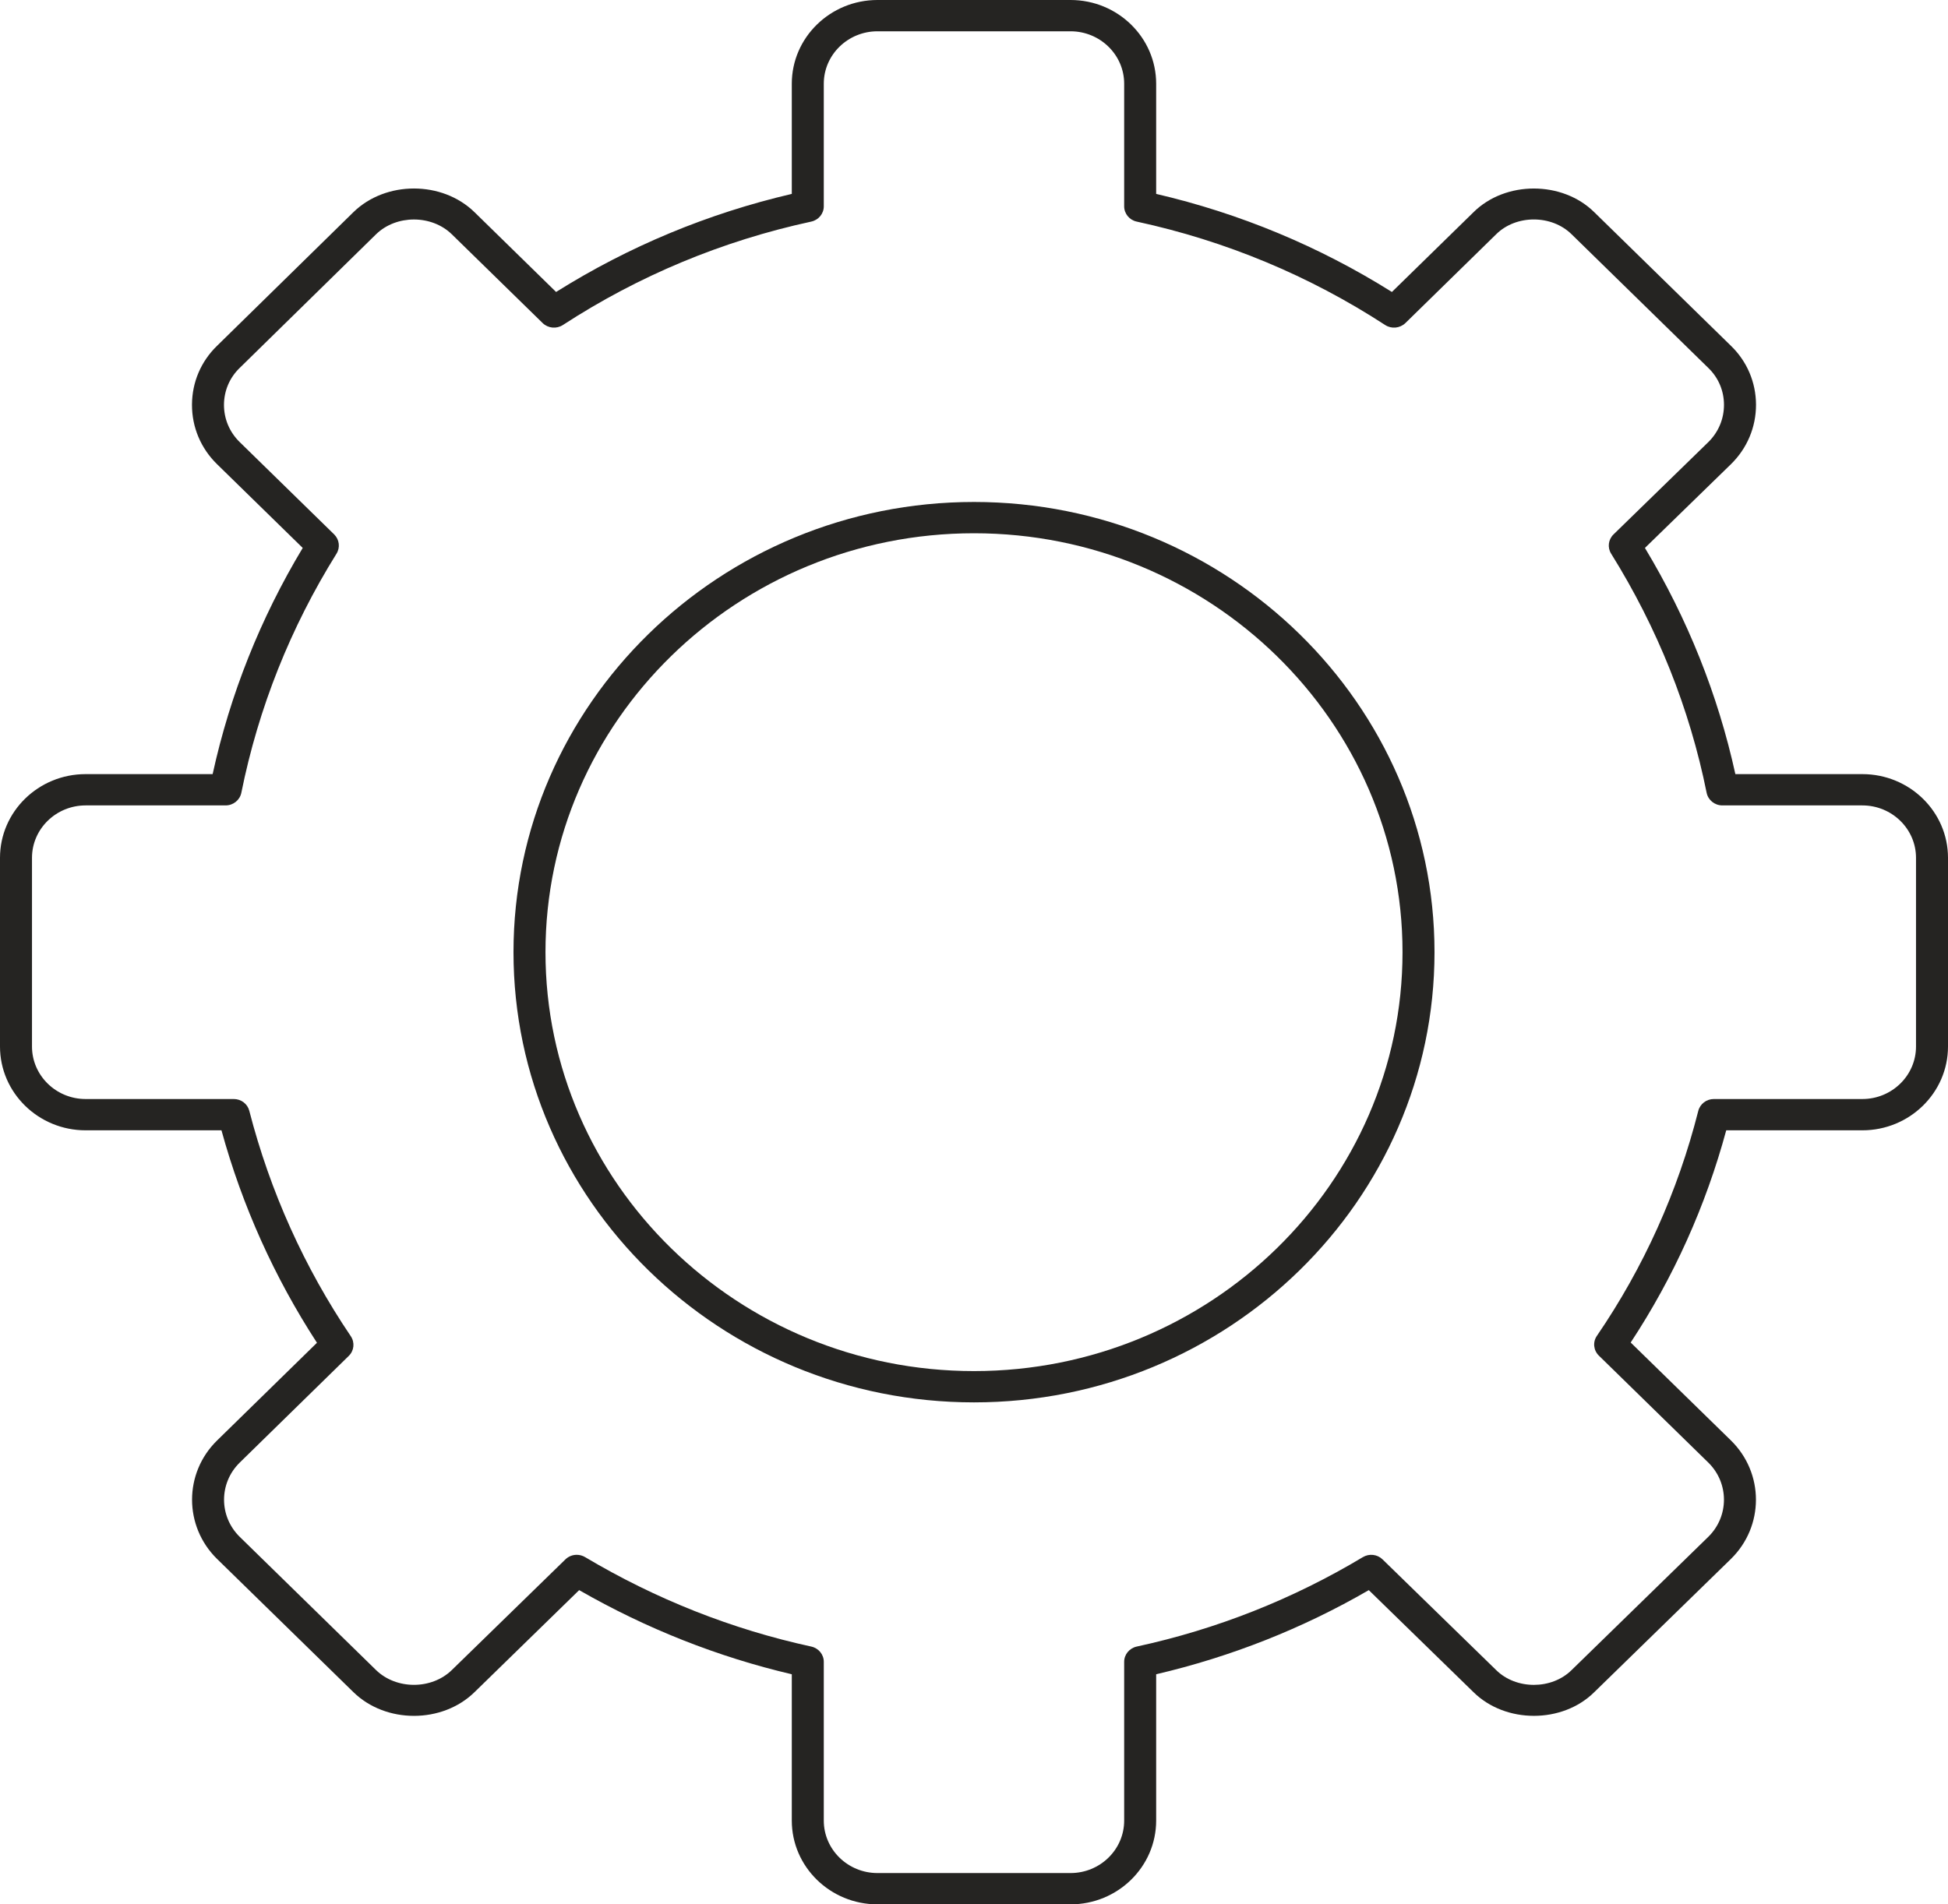 <svg width="45" height="44" viewBox="0 0 45 44" fill="none" xmlns="http://www.w3.org/2000/svg">
<path d="M13.322 35.924C13.388 35.924 13.455 35.941 13.514 35.976C15.154 36.952 16.913 37.647 18.741 38.044C18.91 38.081 19.03 38.227 19.03 38.396V42.065C19.03 42.734 19.587 43.277 20.27 43.277H24.73C25.413 43.277 25.969 42.734 25.969 42.065V38.396C25.969 38.227 26.09 38.081 26.259 38.044C28.11 37.643 29.868 36.947 31.484 35.977C31.629 35.891 31.817 35.911 31.938 36.03L34.56 38.585C35.025 39.045 35.845 39.042 36.305 38.587L39.463 35.508C39.945 35.035 39.945 34.265 39.462 33.792L36.935 31.322C36.81 31.2 36.79 31.009 36.889 30.865C37.971 29.282 38.759 27.532 39.231 25.668C39.272 25.507 39.42 25.393 39.59 25.393H43.021C43.705 25.393 44.261 24.849 44.261 24.18V19.82C44.261 19.152 43.705 18.609 43.021 18.609H39.787C39.61 18.609 39.458 18.486 39.424 18.316C39.032 16.371 38.29 14.512 37.218 12.792C37.129 12.65 37.152 12.466 37.273 12.348L39.463 10.215C39.697 9.985 39.826 9.678 39.825 9.351C39.824 9.027 39.696 8.726 39.464 8.502L36.307 5.415C35.843 4.956 35.023 4.957 34.563 5.412L32.465 7.465C32.34 7.585 32.145 7.605 31.999 7.51C30.245 6.369 28.314 5.565 26.259 5.12C26.09 5.084 25.969 4.937 25.969 4.767V1.934C25.969 1.266 25.413 0.723 24.73 0.723H20.27C19.587 0.723 19.03 1.266 19.03 1.934V4.767C19.03 4.937 18.91 5.083 18.74 5.12C16.686 5.565 14.755 6.369 13.002 7.51C12.855 7.605 12.66 7.585 12.536 7.465L10.439 5.415C9.971 4.957 9.154 4.957 8.686 5.414L5.538 8.5C5.304 8.726 5.176 9.027 5.174 9.351C5.173 9.678 5.302 9.985 5.538 10.215L7.72 12.348C7.84 12.467 7.862 12.65 7.774 12.792C6.71 14.499 5.97 16.357 5.575 18.317C5.541 18.486 5.389 18.609 5.212 18.609H1.978C1.295 18.609 0.739 19.152 0.739 19.82V24.18C0.739 24.849 1.295 25.393 1.978 25.393H5.401C5.571 25.393 5.719 25.506 5.759 25.666C6.24 27.529 7.028 29.282 8.104 30.874C8.2 31.018 8.181 31.208 8.056 31.329L5.538 33.793C5.055 34.266 5.055 35.035 5.538 35.509L8.685 38.585C9.154 39.043 9.971 39.043 10.439 38.585L13.061 36.03C13.133 35.96 13.227 35.924 13.322 35.924V35.924ZM24.73 44H20.27C19.179 44 18.291 43.132 18.291 42.065V38.684C16.58 38.283 14.93 37.63 13.379 36.74L10.962 39.097C10.215 39.828 8.91 39.828 8.163 39.096L5.015 36.02C4.244 35.264 4.244 34.036 5.015 33.282L7.322 31.025C6.337 29.509 5.595 27.86 5.116 26.116H1.978C0.887 26.116 0 25.248 0 24.18V19.82C0 18.753 0.887 17.886 1.978 17.886H4.912C5.316 16.042 6.015 14.287 6.993 12.66L5.015 10.726C4.639 10.359 4.433 9.87 4.435 9.349C4.437 8.831 4.643 8.348 5.017 7.987L8.162 4.904C8.91 4.172 10.215 4.173 10.962 4.903L12.846 6.746C14.524 5.693 16.353 4.932 18.291 4.48V1.934C18.291 0.868 19.179 0 20.27 0H24.73C25.821 0 26.708 0.868 26.708 1.934V4.48C28.646 4.931 30.476 5.693 32.154 6.746L34.039 4.903C34.774 4.174 36.09 4.172 36.831 4.905L39.985 7.989C40.356 8.348 40.563 8.831 40.565 9.349C40.566 9.87 40.36 10.359 39.985 10.726L37.999 12.66C38.985 14.298 39.686 16.053 40.088 17.886H43.021C44.112 17.886 45 18.753 45 19.82V24.18C45 25.248 44.112 26.116 43.021 26.116H39.877C39.404 27.863 38.663 29.51 37.67 31.019L39.985 33.281C40.756 34.036 40.756 35.264 39.986 36.019L36.829 39.097C36.093 39.827 34.776 39.828 34.036 39.095L31.62 36.74C30.089 37.627 28.439 38.279 26.708 38.684V42.065C26.708 43.132 25.821 44 24.73 44V44Z" fill="#252422"/>
<path d="M22.5 12.321C17.042 12.321 12.601 16.663 12.601 22C12.601 27.337 17.042 31.679 22.5 31.679C27.958 31.679 32.399 27.337 32.399 22C32.399 16.663 27.958 12.321 22.5 12.321V12.321ZM22.5 32.402C16.634 32.402 11.862 27.736 11.862 22C11.862 16.265 16.634 11.598 22.5 11.598C28.366 11.598 33.138 16.265 33.138 22C33.138 27.736 28.366 32.402 22.5 32.402Z" fill="#252422"/>
</svg>
